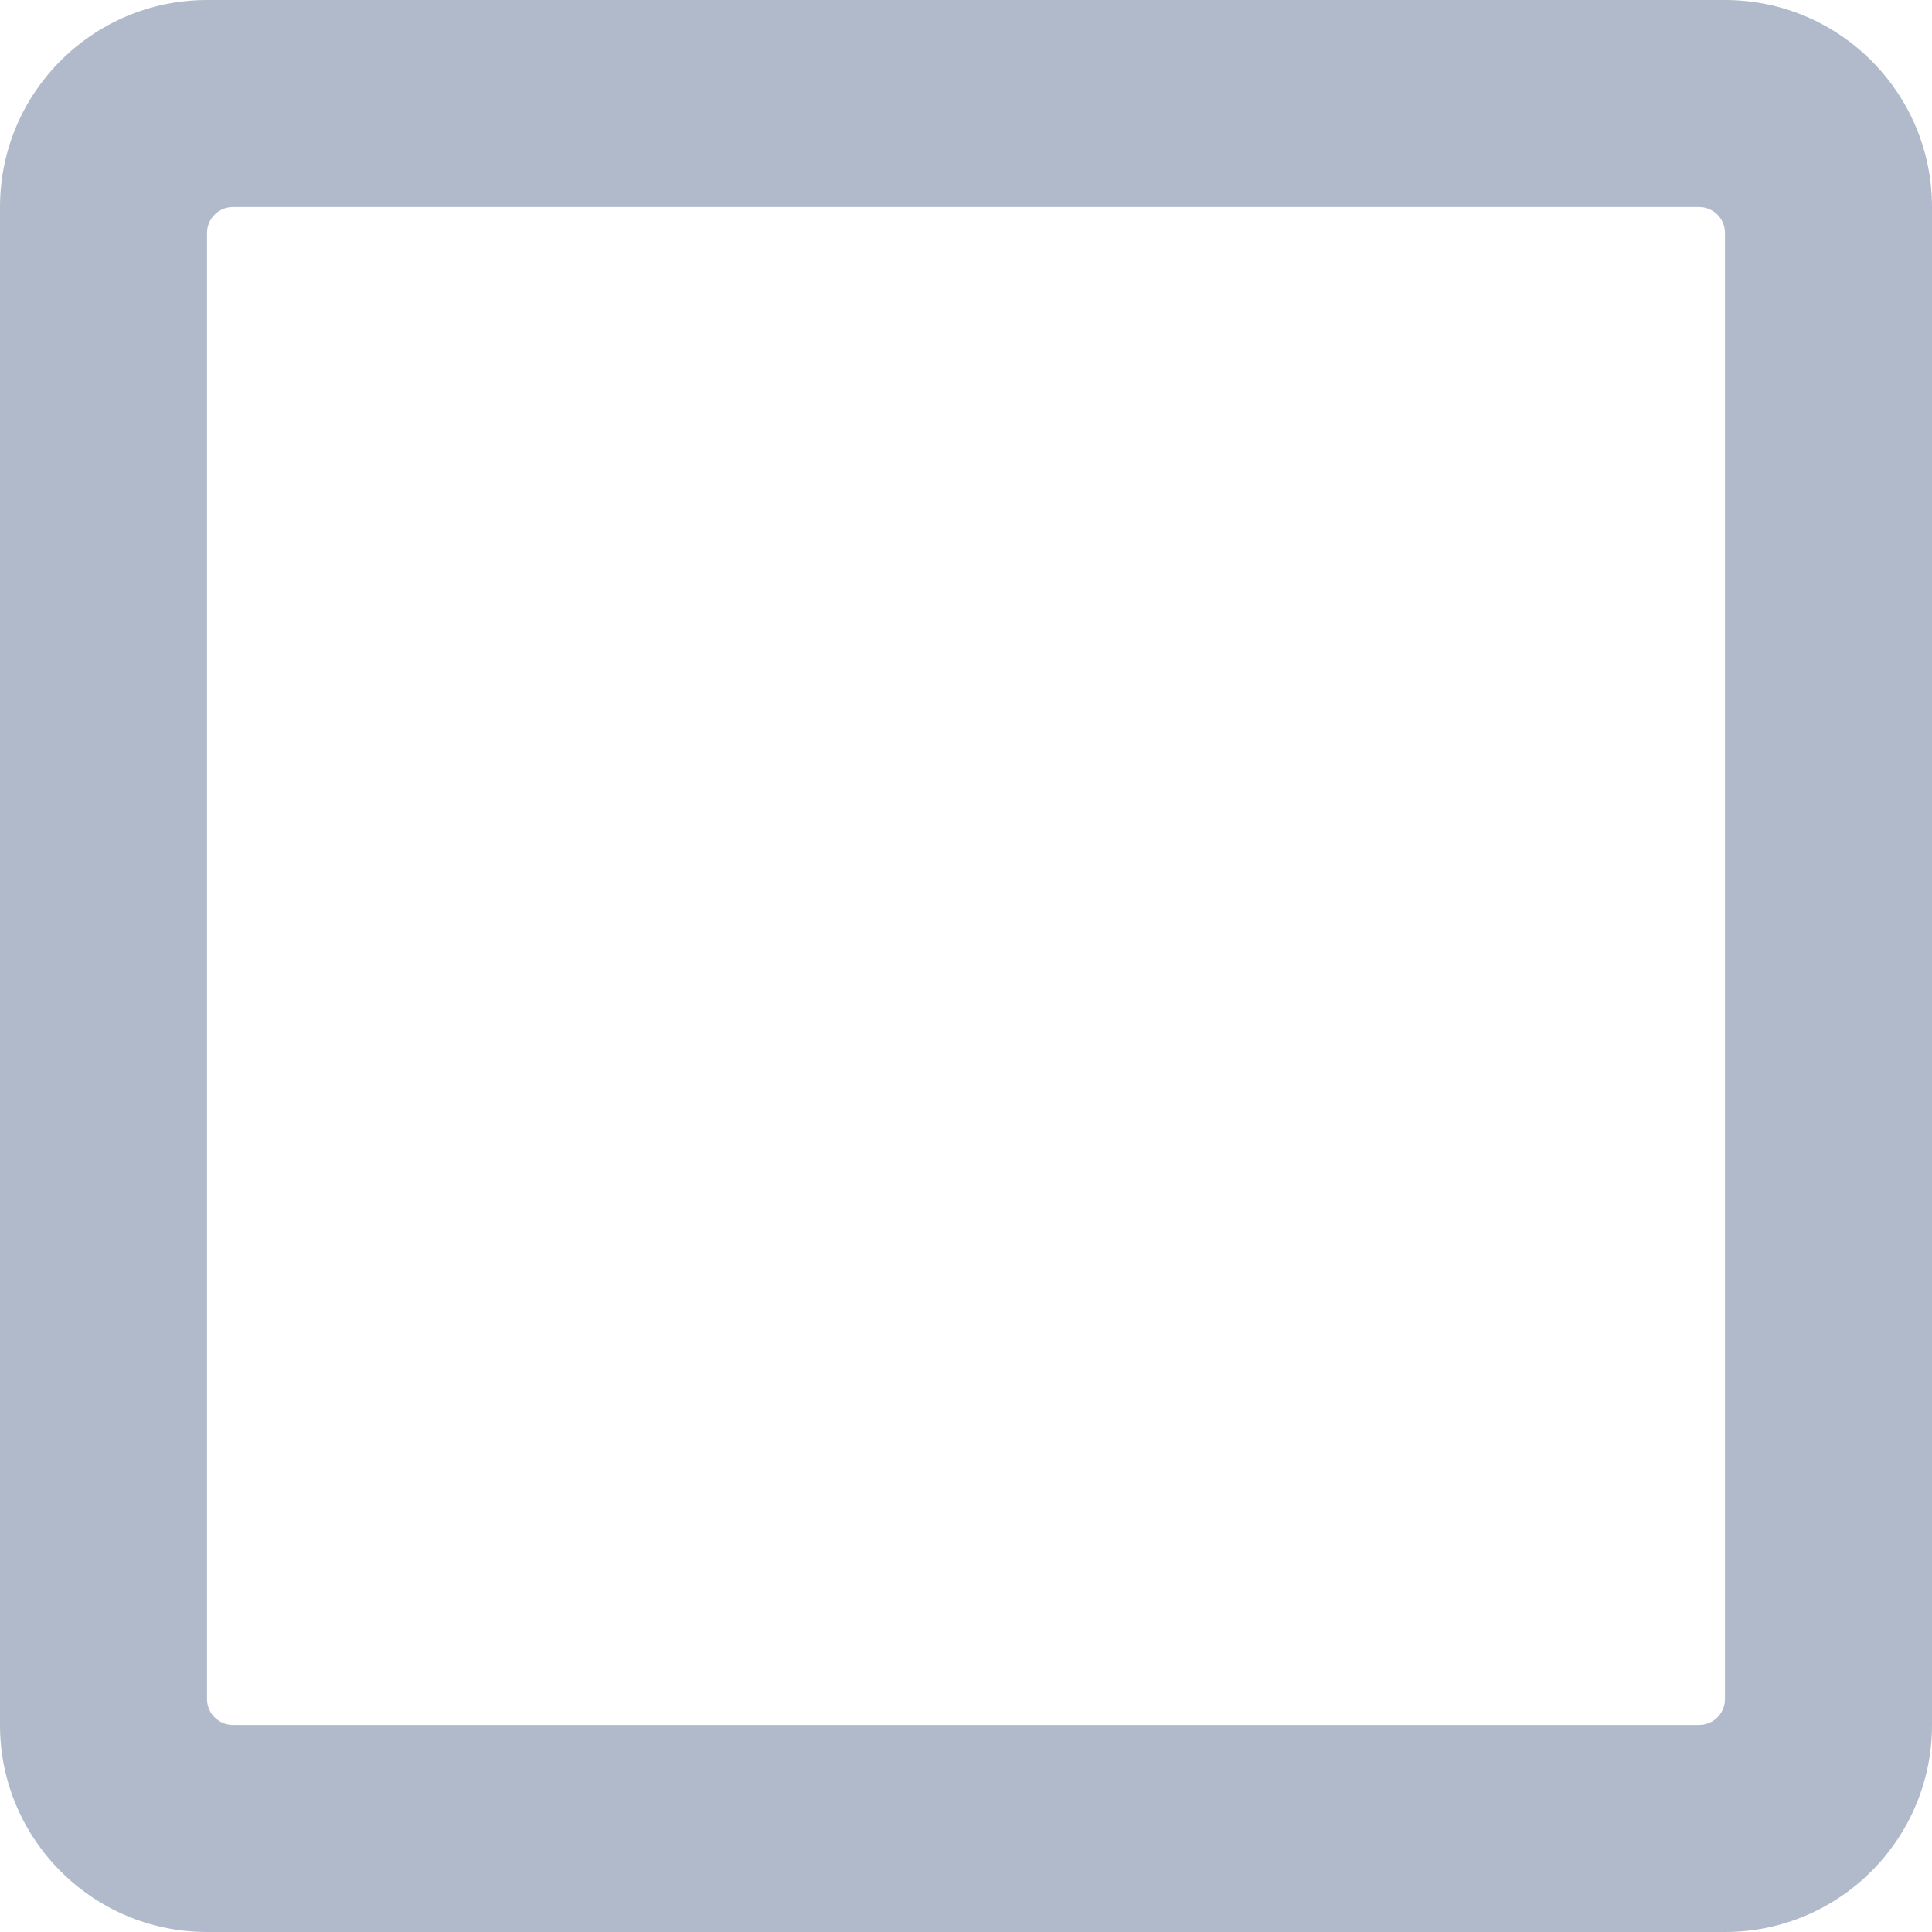 <svg width="20" height="20" viewBox="0 0 20 20" fill="none" xmlns="http://www.w3.org/2000/svg">
<path d="M17.857 0H2.143C0.96 0 0 0.96 0 2.143V17.857C0 19.04 0.96 20 2.143 20H17.857C19.04 20 20 19.04 20 17.857V2.143C20 0.96 19.04 0 17.857 0ZM17.589 17.857H2.411C2.263 17.857 2.143 17.737 2.143 17.589V2.411C2.143 2.263 2.263 2.143 2.411 2.143H17.589C17.737 2.143 17.857 2.263 17.857 2.411V17.589C17.857 17.737 17.737 17.857 17.589 17.857Z" fill="#B0BACA"/>
</svg>
